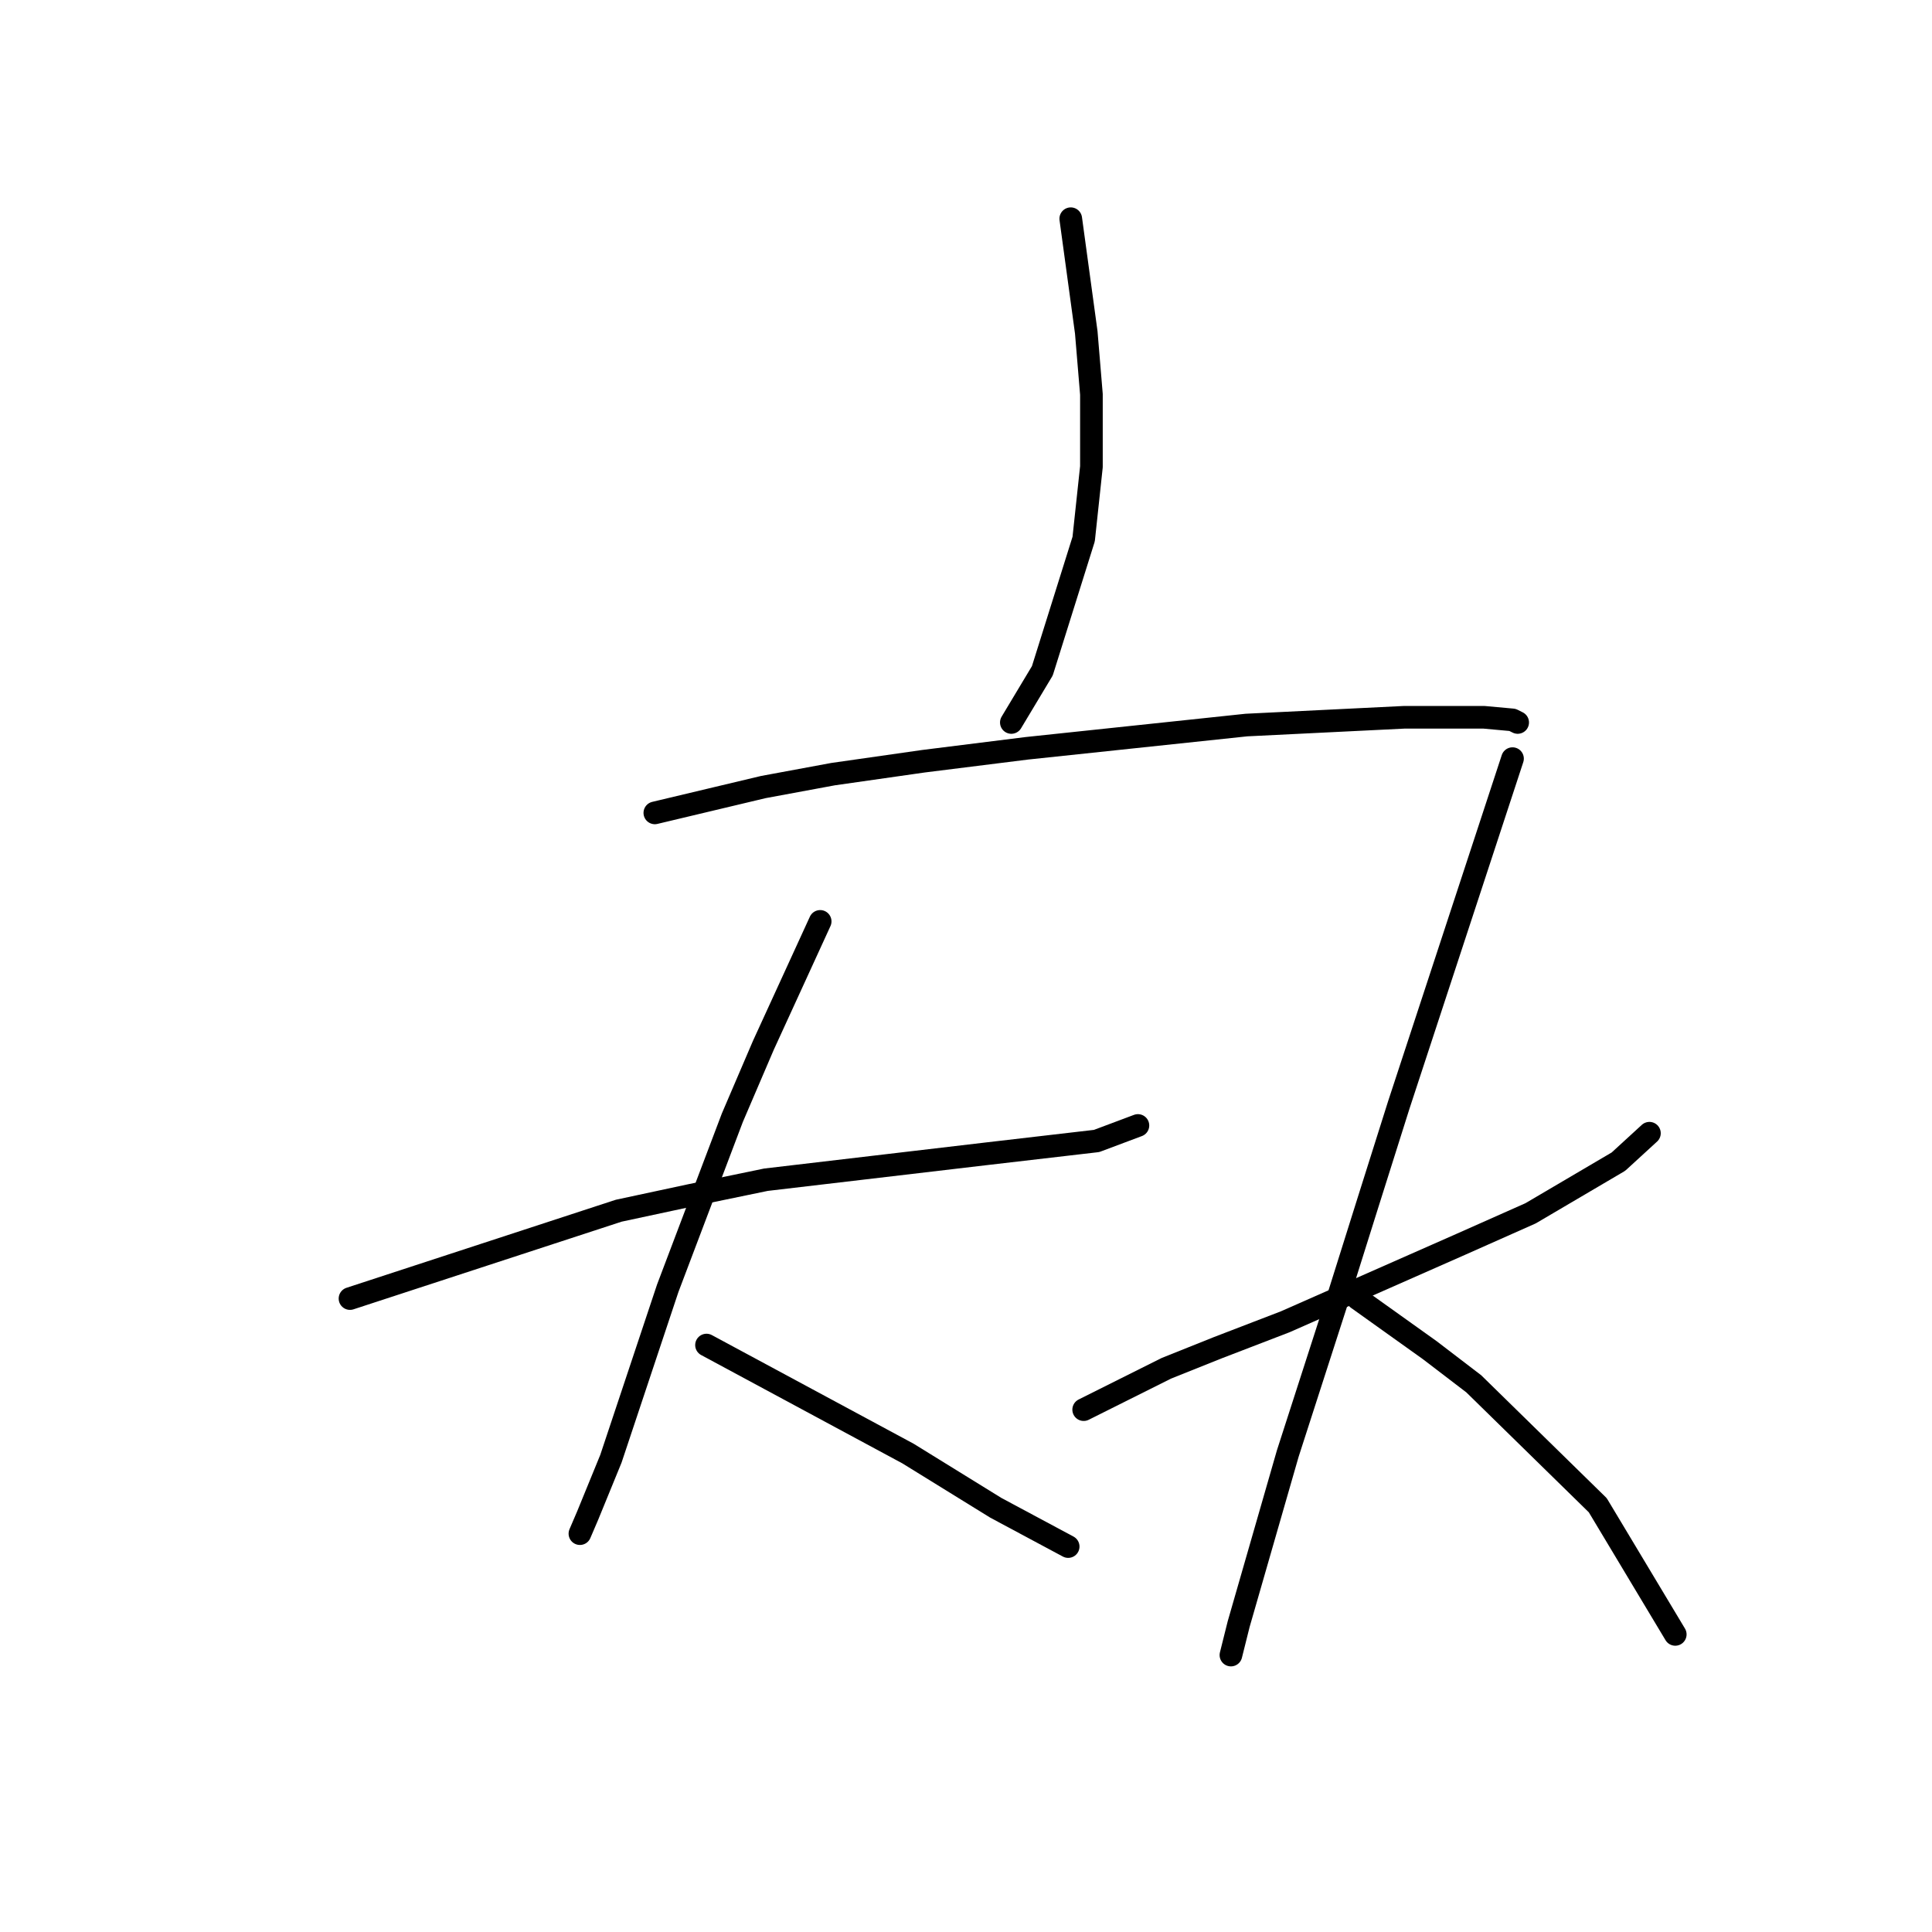 <?xml version="1.0" standalone="no"?>
    <svg width="256" height="256" xmlns="http://www.w3.org/2000/svg" version="1.1">
    <polyline stroke="black" stroke-width="3" stroke-linecap="round" fill="transparent" stroke-linejoin="round" points="141.881 28.981 142.908 36.512 143.935 44.042 144.619 52.258 144.619 61.842 143.592 71.427 138.116 88.885 134.008 95.731 134.008 95.731 " />
        <polyline stroke="black" stroke-width="3" stroke-linecap="round" fill="transparent" stroke-linejoin="round" points="86.769 107.712 93.958 106 101.146 104.289 110.389 102.577 122.369 100.866 136.062 99.154 165.158 96.073 186.039 95.046 196.65 95.046 200.416 95.389 201.1 95.731 201.1 95.731 " />
        <polyline stroke="black" stroke-width="3" stroke-linecap="round" fill="transparent" stroke-linejoin="round" points="46.377 172.066 64.177 166.246 81.977 160.427 91.562 158.373 101.489 156.319 130.585 152.896 145.304 151.185 150.781 149.131 150.781 149.131 " />
        <polyline stroke="black" stroke-width="3" stroke-linecap="round" fill="transparent" stroke-linejoin="round" points="108.677 122.089 104.912 130.304 101.146 138.519 97.039 148.104 88.481 170.696 80.95 193.289 77.869 200.819 76.842 203.216 76.842 203.216 " />
        <polyline stroke="black" stroke-width="3" stroke-linecap="round" fill="transparent" stroke-linejoin="round" points="93.616 178.227 106.966 185.416 120.316 192.604 131.954 199.793 141.539 204.927 141.539 204.927 " />
        <polyline stroke="black" stroke-width="3" stroke-linecap="round" fill="transparent" stroke-linejoin="round" points="143.593 186.785 149.069 184.046 154.546 181.308 161.393 178.569 170.292 175.146 193.569 164.877 202.812 160.769 214.45 153.923 218.558 150.158 218.558 150.158 " />
        <polyline stroke="black" stroke-width="3" stroke-linecap="round" fill="transparent" stroke-linejoin="round" points="200.416 100.523 192.885 123.458 185.354 146.392 181.246 159.4 177.481 171.381 170.635 192.604 164.131 215.196 163.104 219.304 163.104 219.304 " />
        <polyline stroke="black" stroke-width="3" stroke-linecap="round" fill="transparent" stroke-linejoin="round" points="179.877 172.066 184.669 175.489 189.462 178.912 195.281 183.362 211.712 199.45 221.981 216.566 221.981 216.566 " />
        </svg>